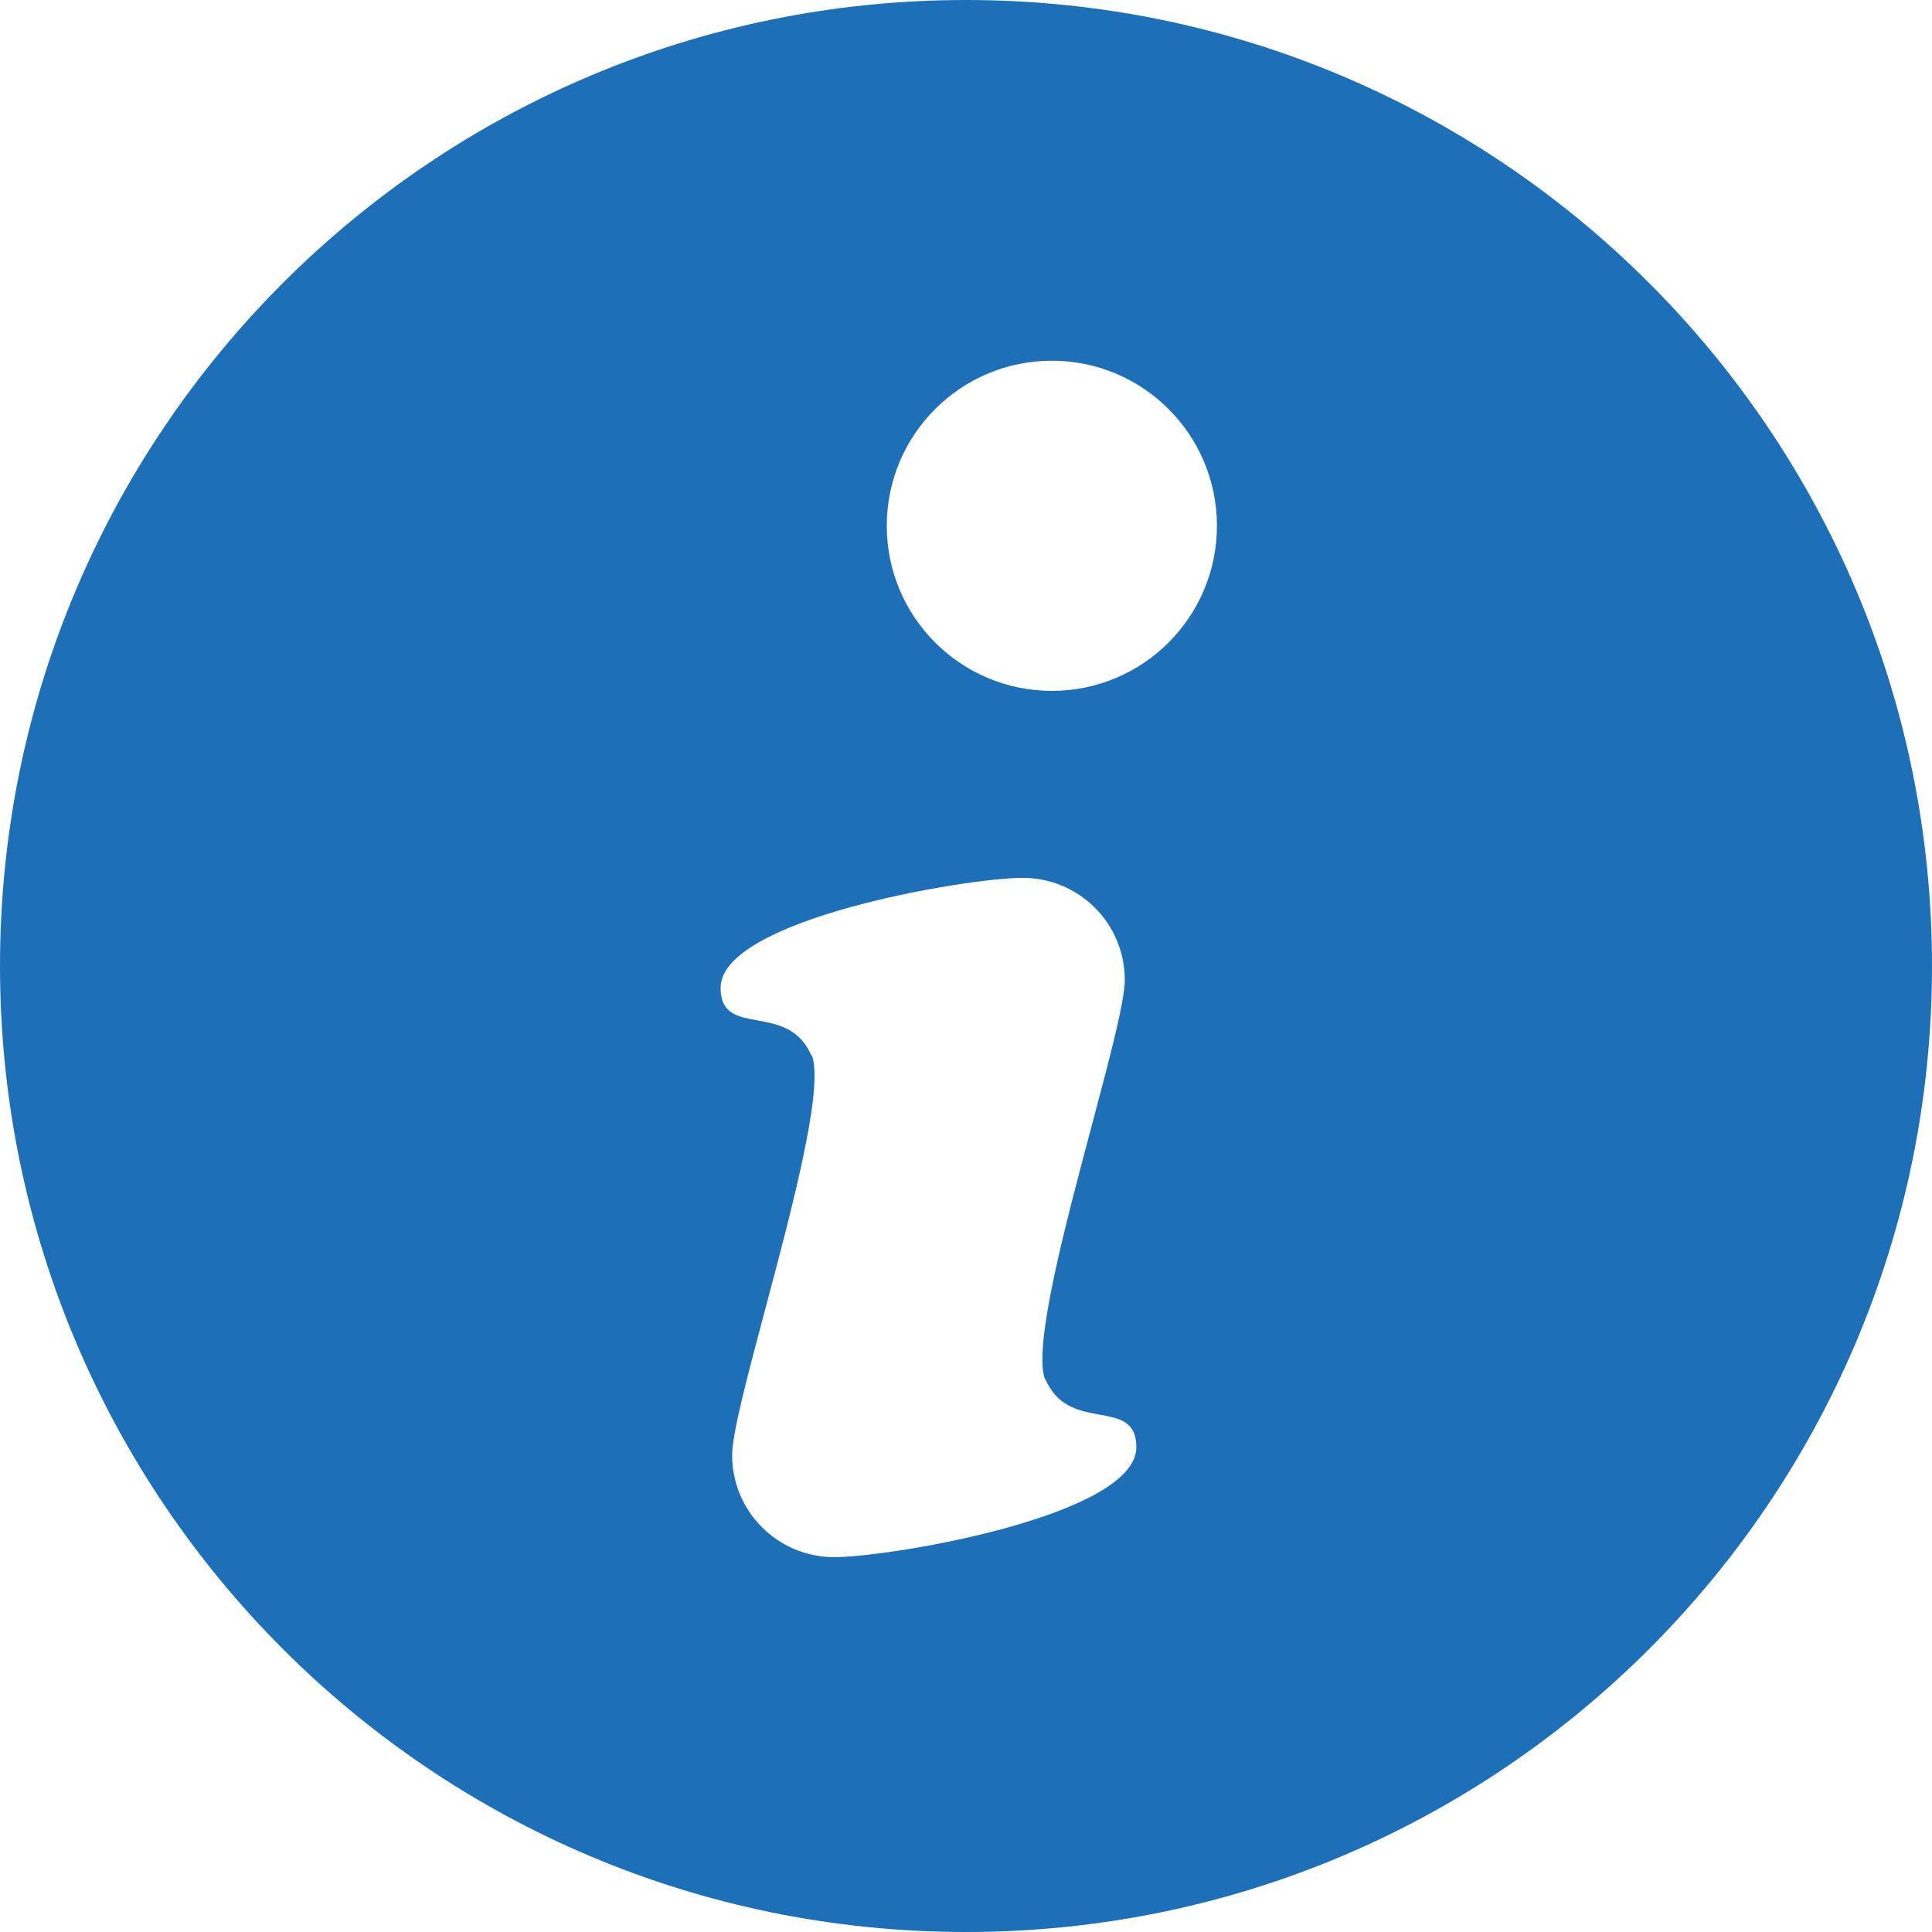 <svg width="200" height="200" viewBox="0 0 200 200" fill="none" xmlns="http://www.w3.org/2000/svg">
<path fill-rule="evenodd" clip-rule="evenodd" d="M200 100C200 155.228 155.228 200 100 200C44.772 200 0 155.228 0 100C0 44.772 44.772 0 100 0C155.228 0 200 44.772 200 100ZM125.976 54.43C125.976 63.868 118.326 71.519 108.888 71.519C99.45 71.519 91.799 63.868 91.799 54.43C91.799 44.993 99.45 37.342 108.888 37.342C118.326 37.342 125.976 44.993 125.976 54.43ZM113.021 116.508L113.021 116.508C110.281 126.804 107.054 138.929 108.116 142.615C108.224 142.809 108.316 142.981 108.39 143.132C109.643 145.681 111.877 146.088 113.834 146.444C115.885 146.818 117.634 147.136 117.634 149.808C117.634 156.912 92.19 161.196 86.355 161.196C80.52 161.196 75.79 156.466 75.79 150.632C75.79 148.401 77.392 142.383 79.207 135.564C81.948 125.268 85.175 113.143 84.113 109.456C84.005 109.263 83.913 109.09 83.839 108.94C82.585 106.391 80.352 105.984 78.395 105.628C76.343 105.254 74.595 104.936 74.595 102.264C74.595 95.16 100.039 90.875 105.873 90.875C111.708 90.875 116.438 95.605 116.438 101.44C116.438 103.671 114.837 109.688 113.021 116.508Z" fill="#1D70B8"/>
</svg>
